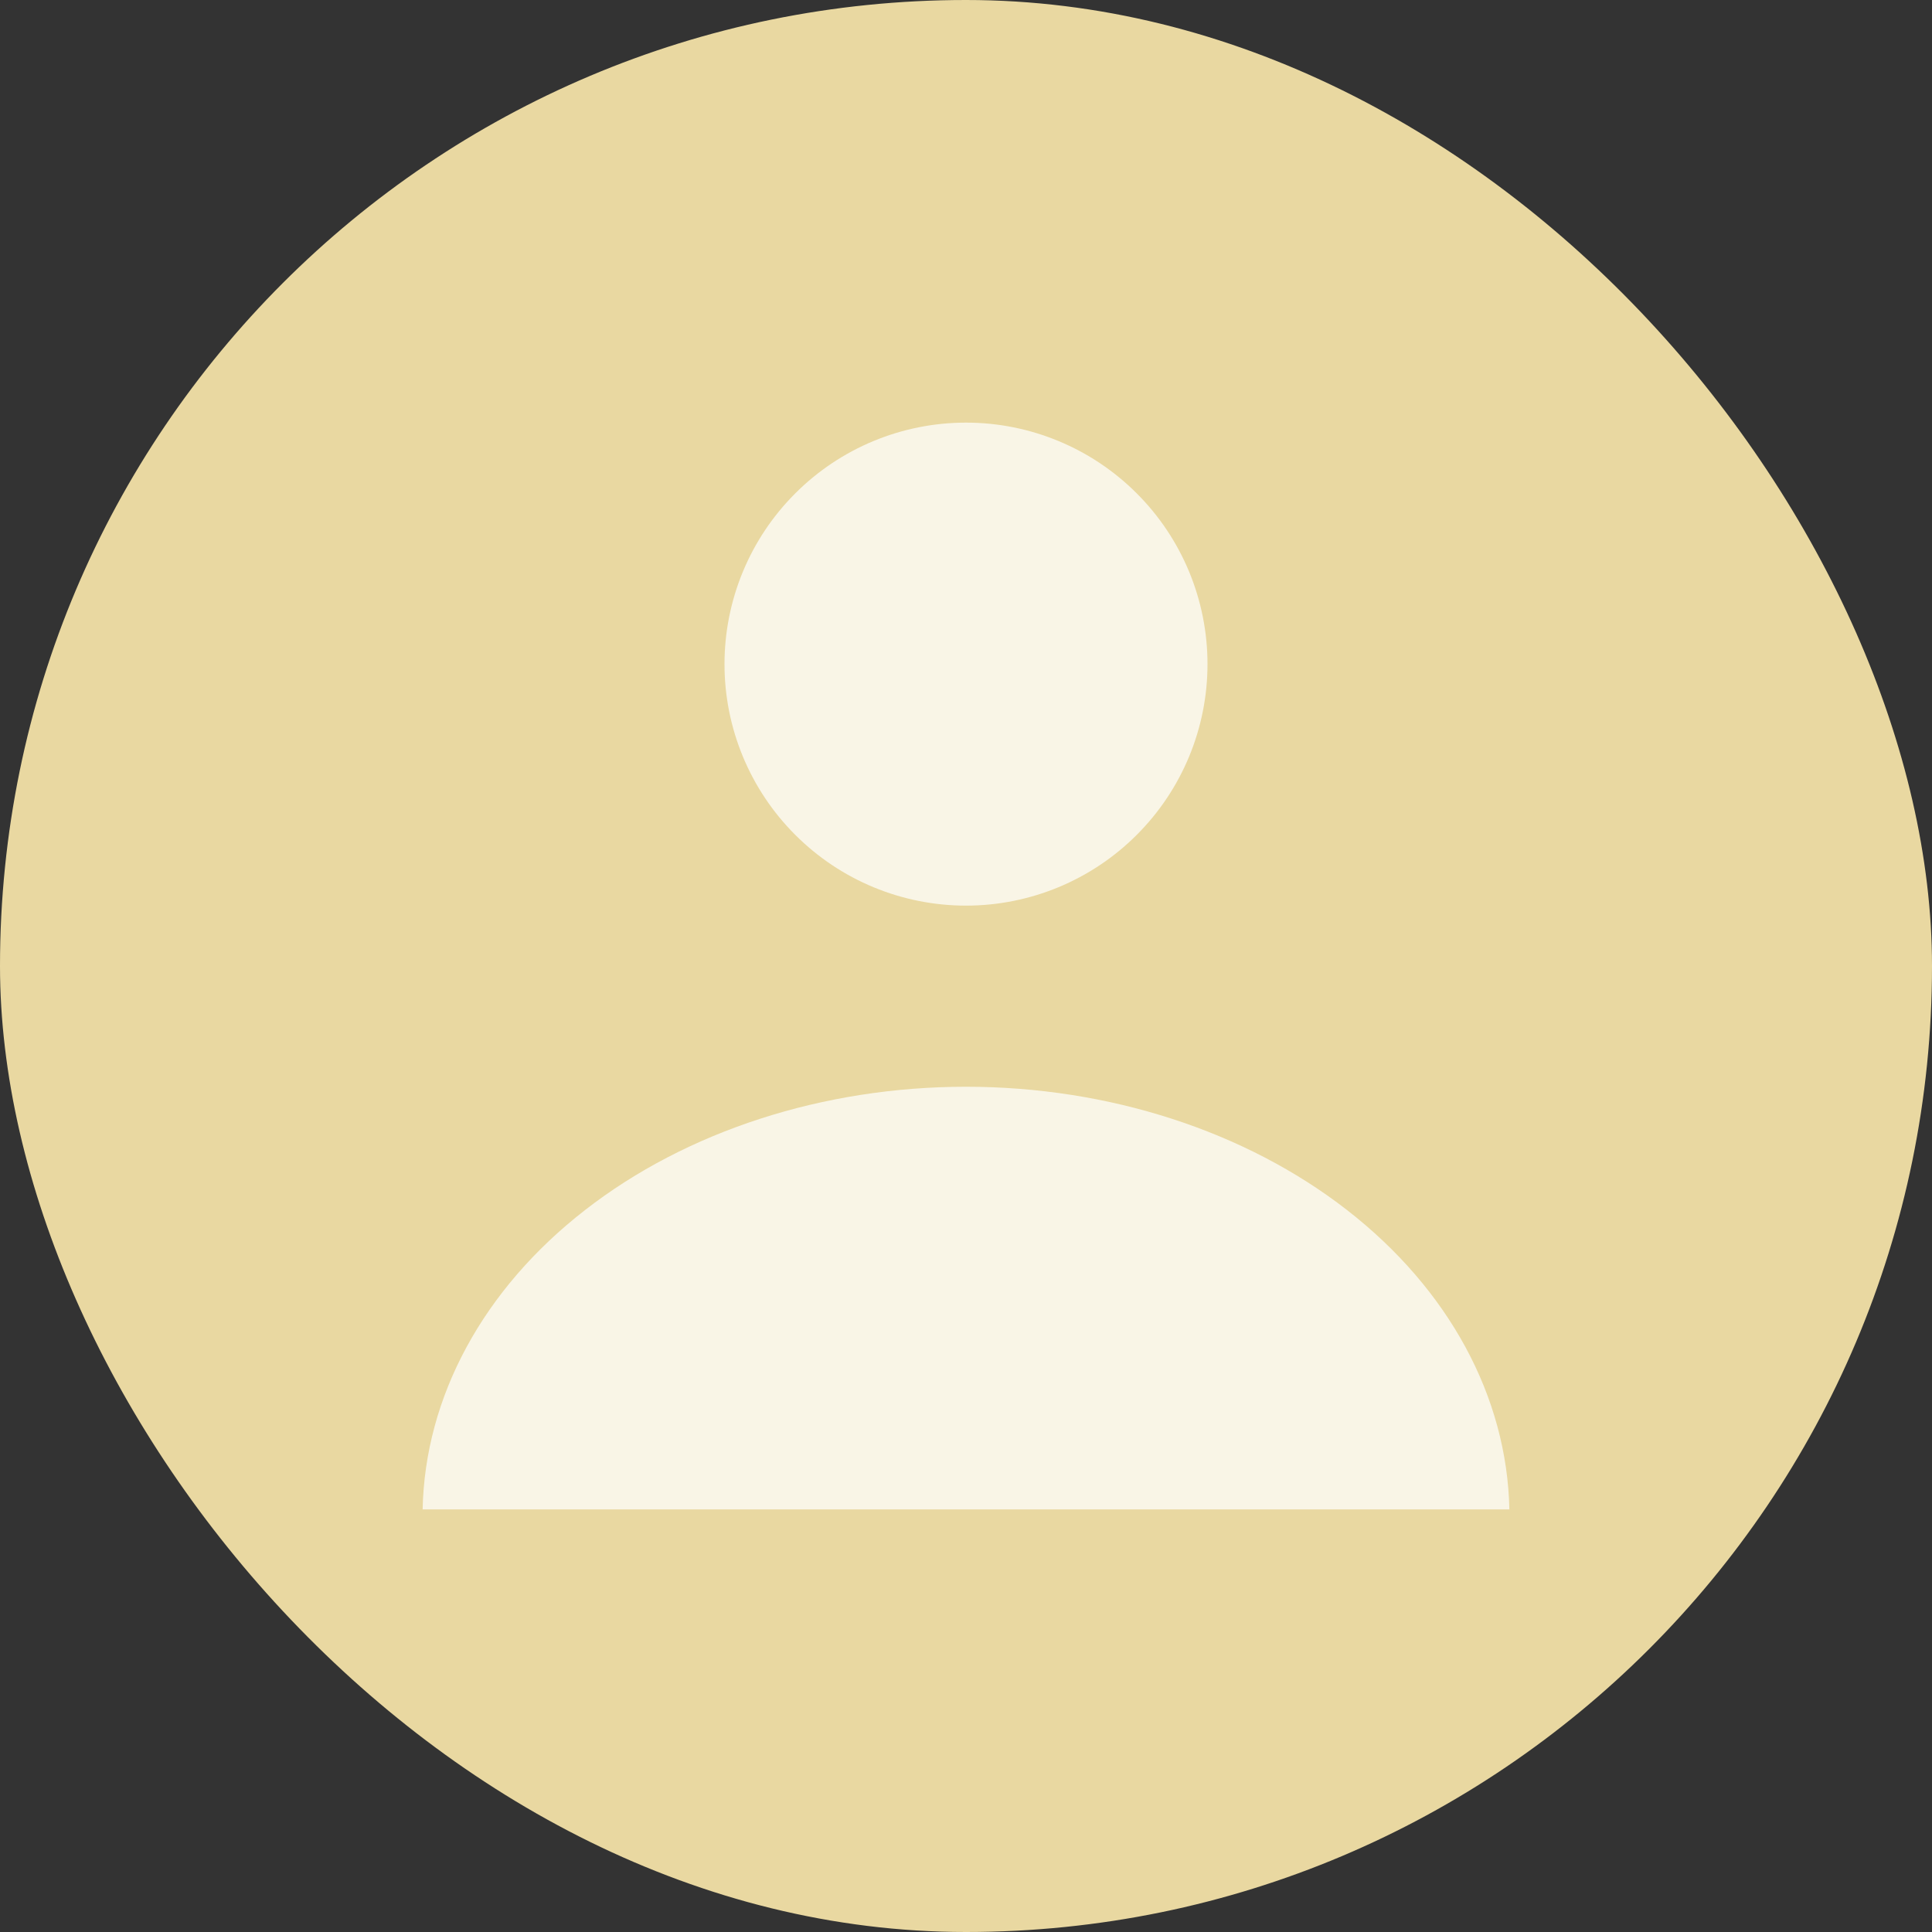 <svg width="24" height="24" viewBox="0 0 24 24" fill="none" xmlns="http://www.w3.org/2000/svg">
<rect x="0" y="0" width="24" height="24" fill="#333333" stroke="none"/>
<rect width="24" height="24" rx="12" fill="#E9D8A1"/>
<path d="M15 8.25C15 9.046 14.684 9.809 14.121 10.371C13.559 10.934 12.796 11.25 12 11.25C11.204 11.25 10.441 10.934 9.879 10.371C9.316 9.809 9 9.046 9 8.25C9 7.454 9.316 6.691 9.879 6.129C10.441 5.566 11.204 5.25 12 5.25C12.796 5.25 13.559 5.566 14.121 6.129C14.684 6.691 15 7.454 15 8.25Z" fill="#F9F5E6"/>
<path d="M7.266 15.033C6.003 16.015 5.279 17.35 5.25 18.75H18.75C18.721 17.35 17.997 16.015 16.735 15.033C15.472 14.05 13.771 13.5 12 13.5C10.229 13.5 8.528 14.05 7.266 15.033Z" fill="#F9F5E6"/>
</svg>
